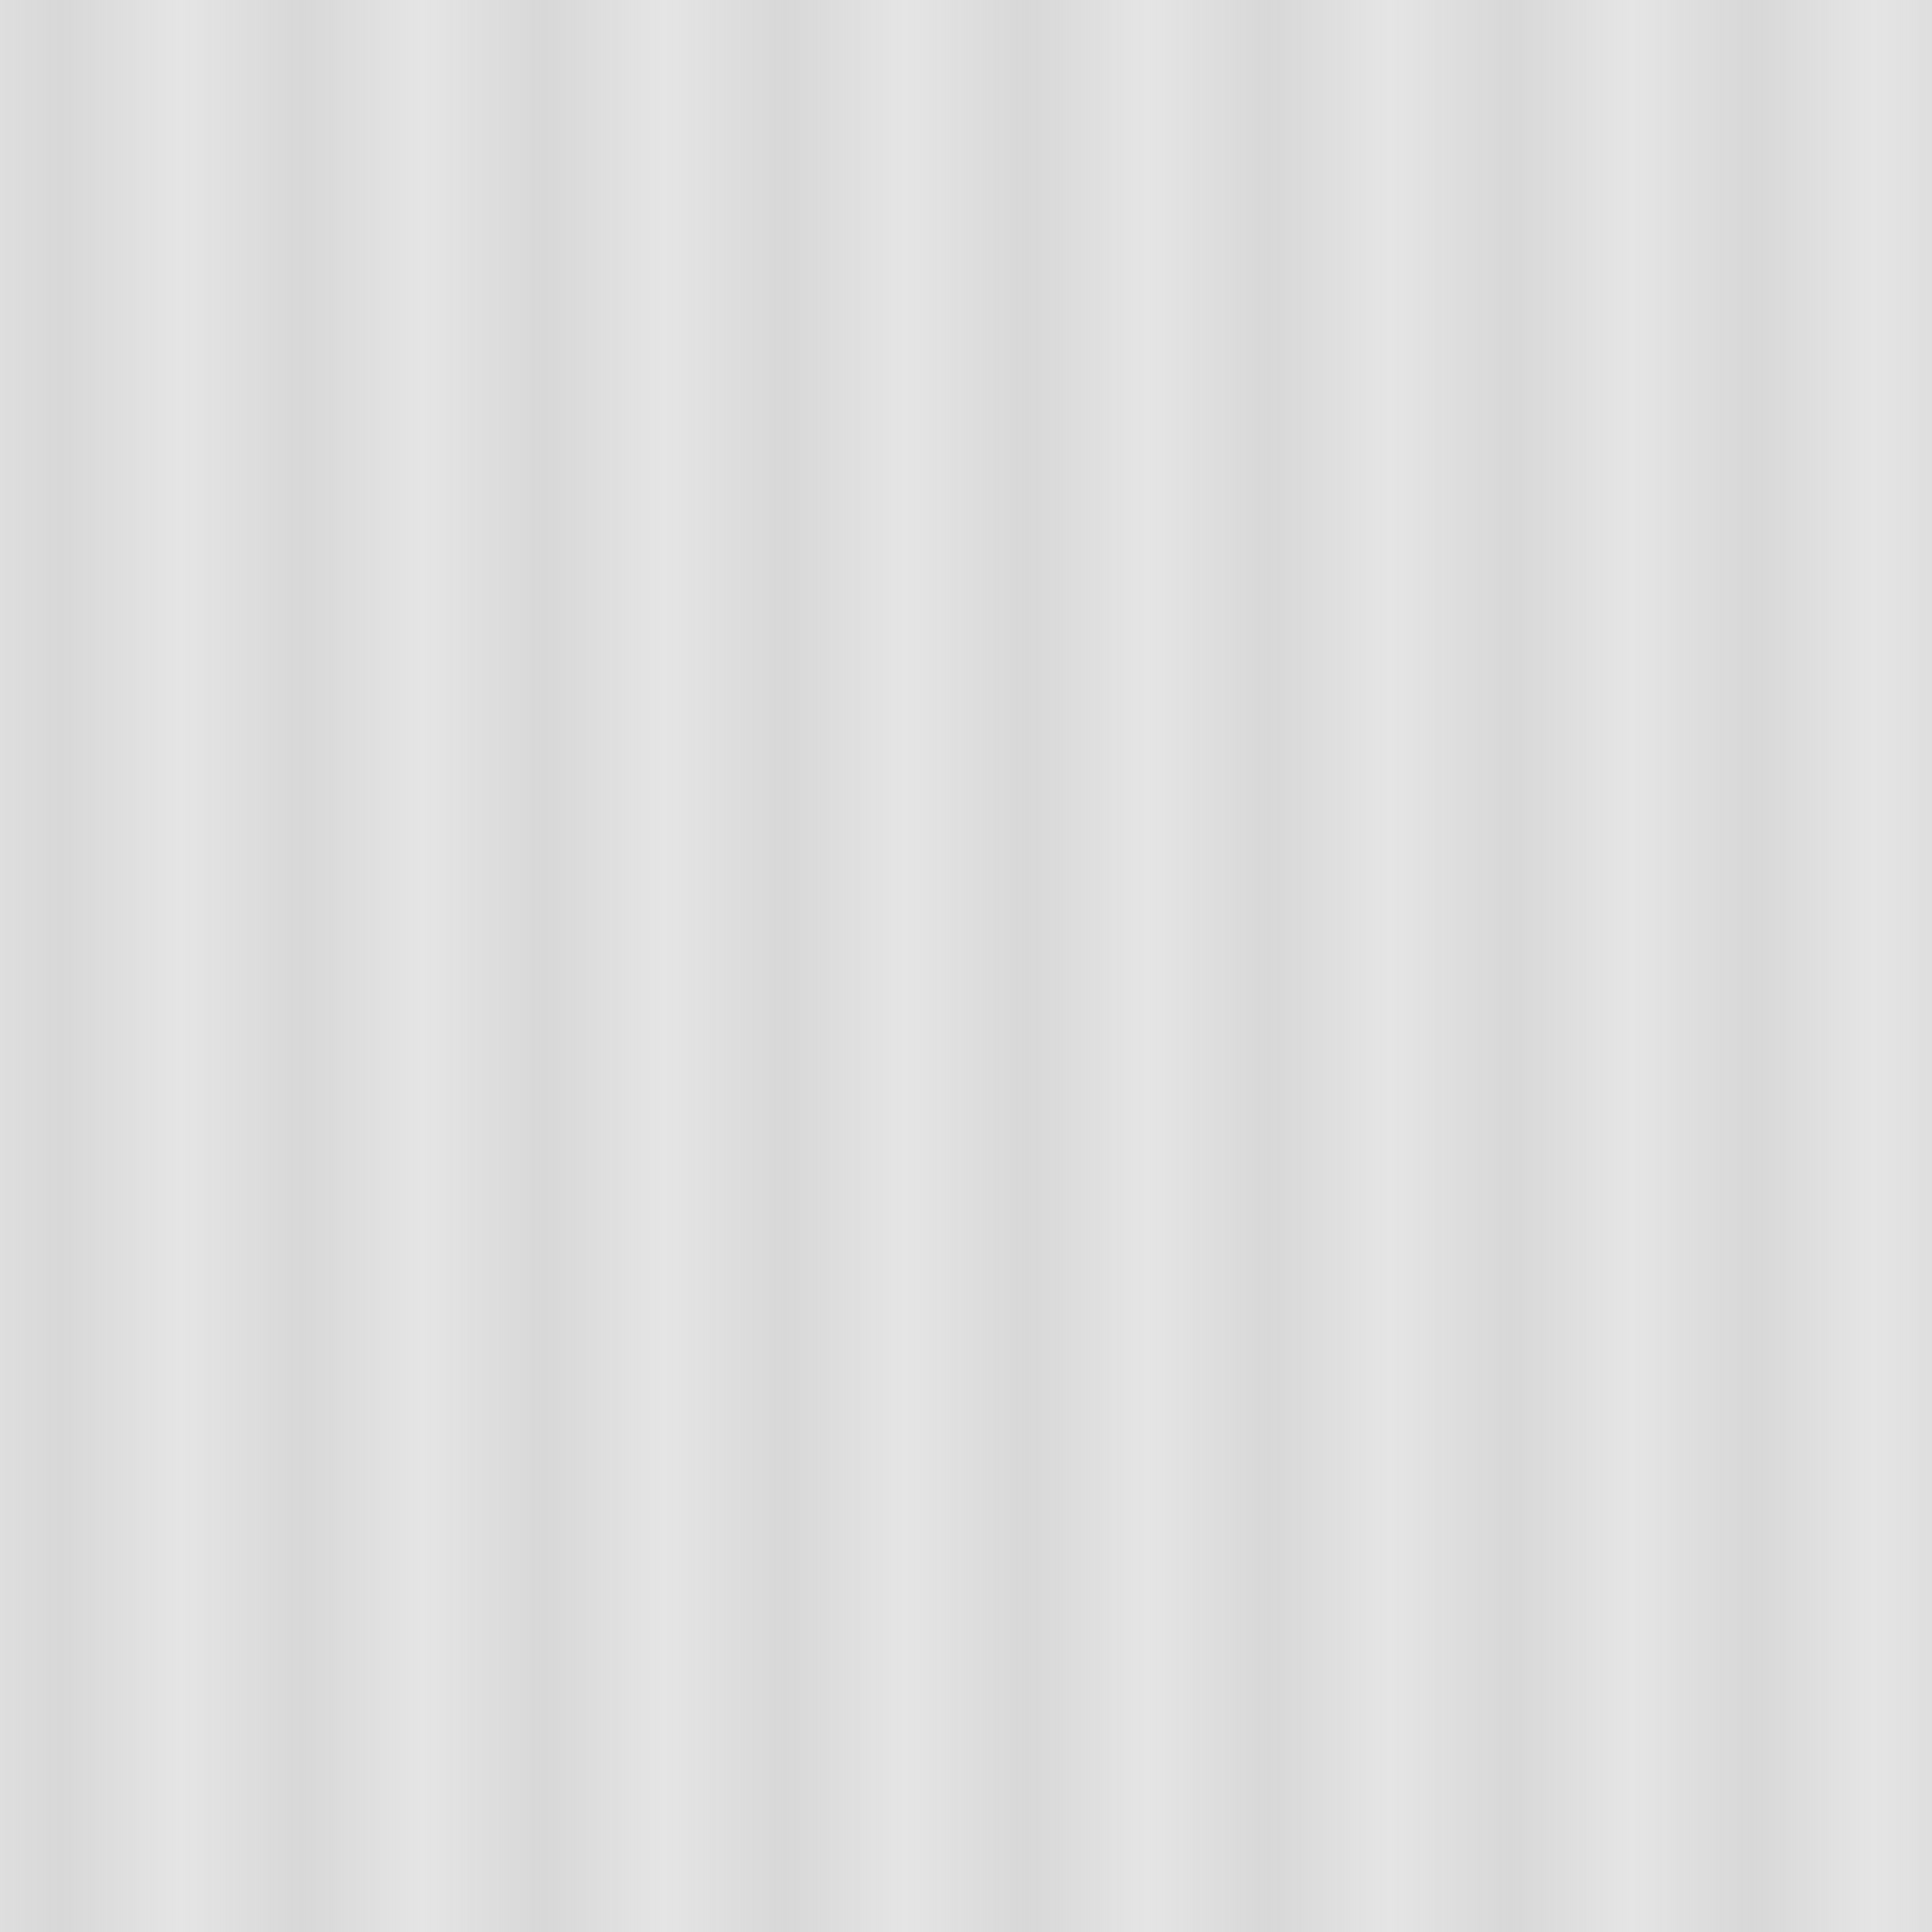 <?xml version="1.0" encoding="utf-8"?>
<!-- Generator: Adobe Illustrator 26.0.0, SVG Export Plug-In . SVG Version: 6.00 Build 0)  -->
<svg version="1.1" id="Capa_1" xmlns="http://www.w3.org/2000/svg" xmlns:xlink="http://www.w3.org/1999/xlink" x="0px" y="0px"
	 viewBox="0 0 16 16" style="enable-background:new 0 0 16 16;" xml:space="preserve">
<style type="text/css">
	.st0{fill:none;}
	.st1{fill-rule:evenodd;clip-rule:evenodd;fill:#AAAAAA;}
	.st2{fill-rule:evenodd;clip-rule:evenodd;fill:none;}
	.st3{fill-rule:evenodd;clip-rule:evenodd;fill:#E5E5E5;}
	.st4{fill-rule:evenodd;clip-rule:evenodd;fill:url(#Nueva_muestra_de_motivo_11);}
</style>
<pattern  width="1.2" height="1" patternUnits="userSpaceOnUse" id="Nueva_muestra_de_motivo_11" viewBox="0 -1 1.2 1" style="overflow:visible;">
	<g>
		<rect y="-1" class="st0" width="1.2" height="1"/>
		<g id="Page-1_00000088124008422084875170000005120192934777385622_">
			<g id="cage_00000021804739596525552280000002430227944117897092_">
				<path id="Combined-Shape_00000090986398854801038400000015964748464280663472_" class="st1" d="M0.4-1v0.15
					c0,0.11-0.07,0.19-0.17,0.19c-0.09,0-0.17-0.09-0.17-0.19V-1H0v0.15C0-0.7,0.1-0.58,0.23-0.58c0.13,0,0.23-0.12,0.23-0.27V-1
					H0.4z M0.47,0H0.4v-0.23c0-0.11-0.07-0.19-0.17-0.19c-0.09,0-0.17,0.09-0.17,0.19V0H0v-0.23C0-0.38,0.1-0.5,0.23-0.5
					c0.13,0,0.23,0.12,0.23,0.27V0L0.47,0z M0.53-0.35c0,0.15,0.1,0.27,0.23,0.27C0.9-0.08,1-0.2,1-0.35v-0.38C1-0.88,0.9-1,0.77-1
					C0.64-1,0.53-0.88,0.53-0.73V-0.35z M0.6-0.35c0,0.11,0.07,0.19,0.17,0.19c0.09,0,0.17-0.09,0.17-0.19v-0.38
					c0-0.11-0.07-0.19-0.17-0.19c-0.09,0-0.17,0.09-0.17,0.19V-0.35z"/>
			</g>
		</g>
		<rect y="-1" class="st2" width="1.2" height="1"/>
	</g>
</pattern>
<rect class="st3" width="16" height="16"/>
<rect class="st4" width="16" height="16"/>
</svg>
